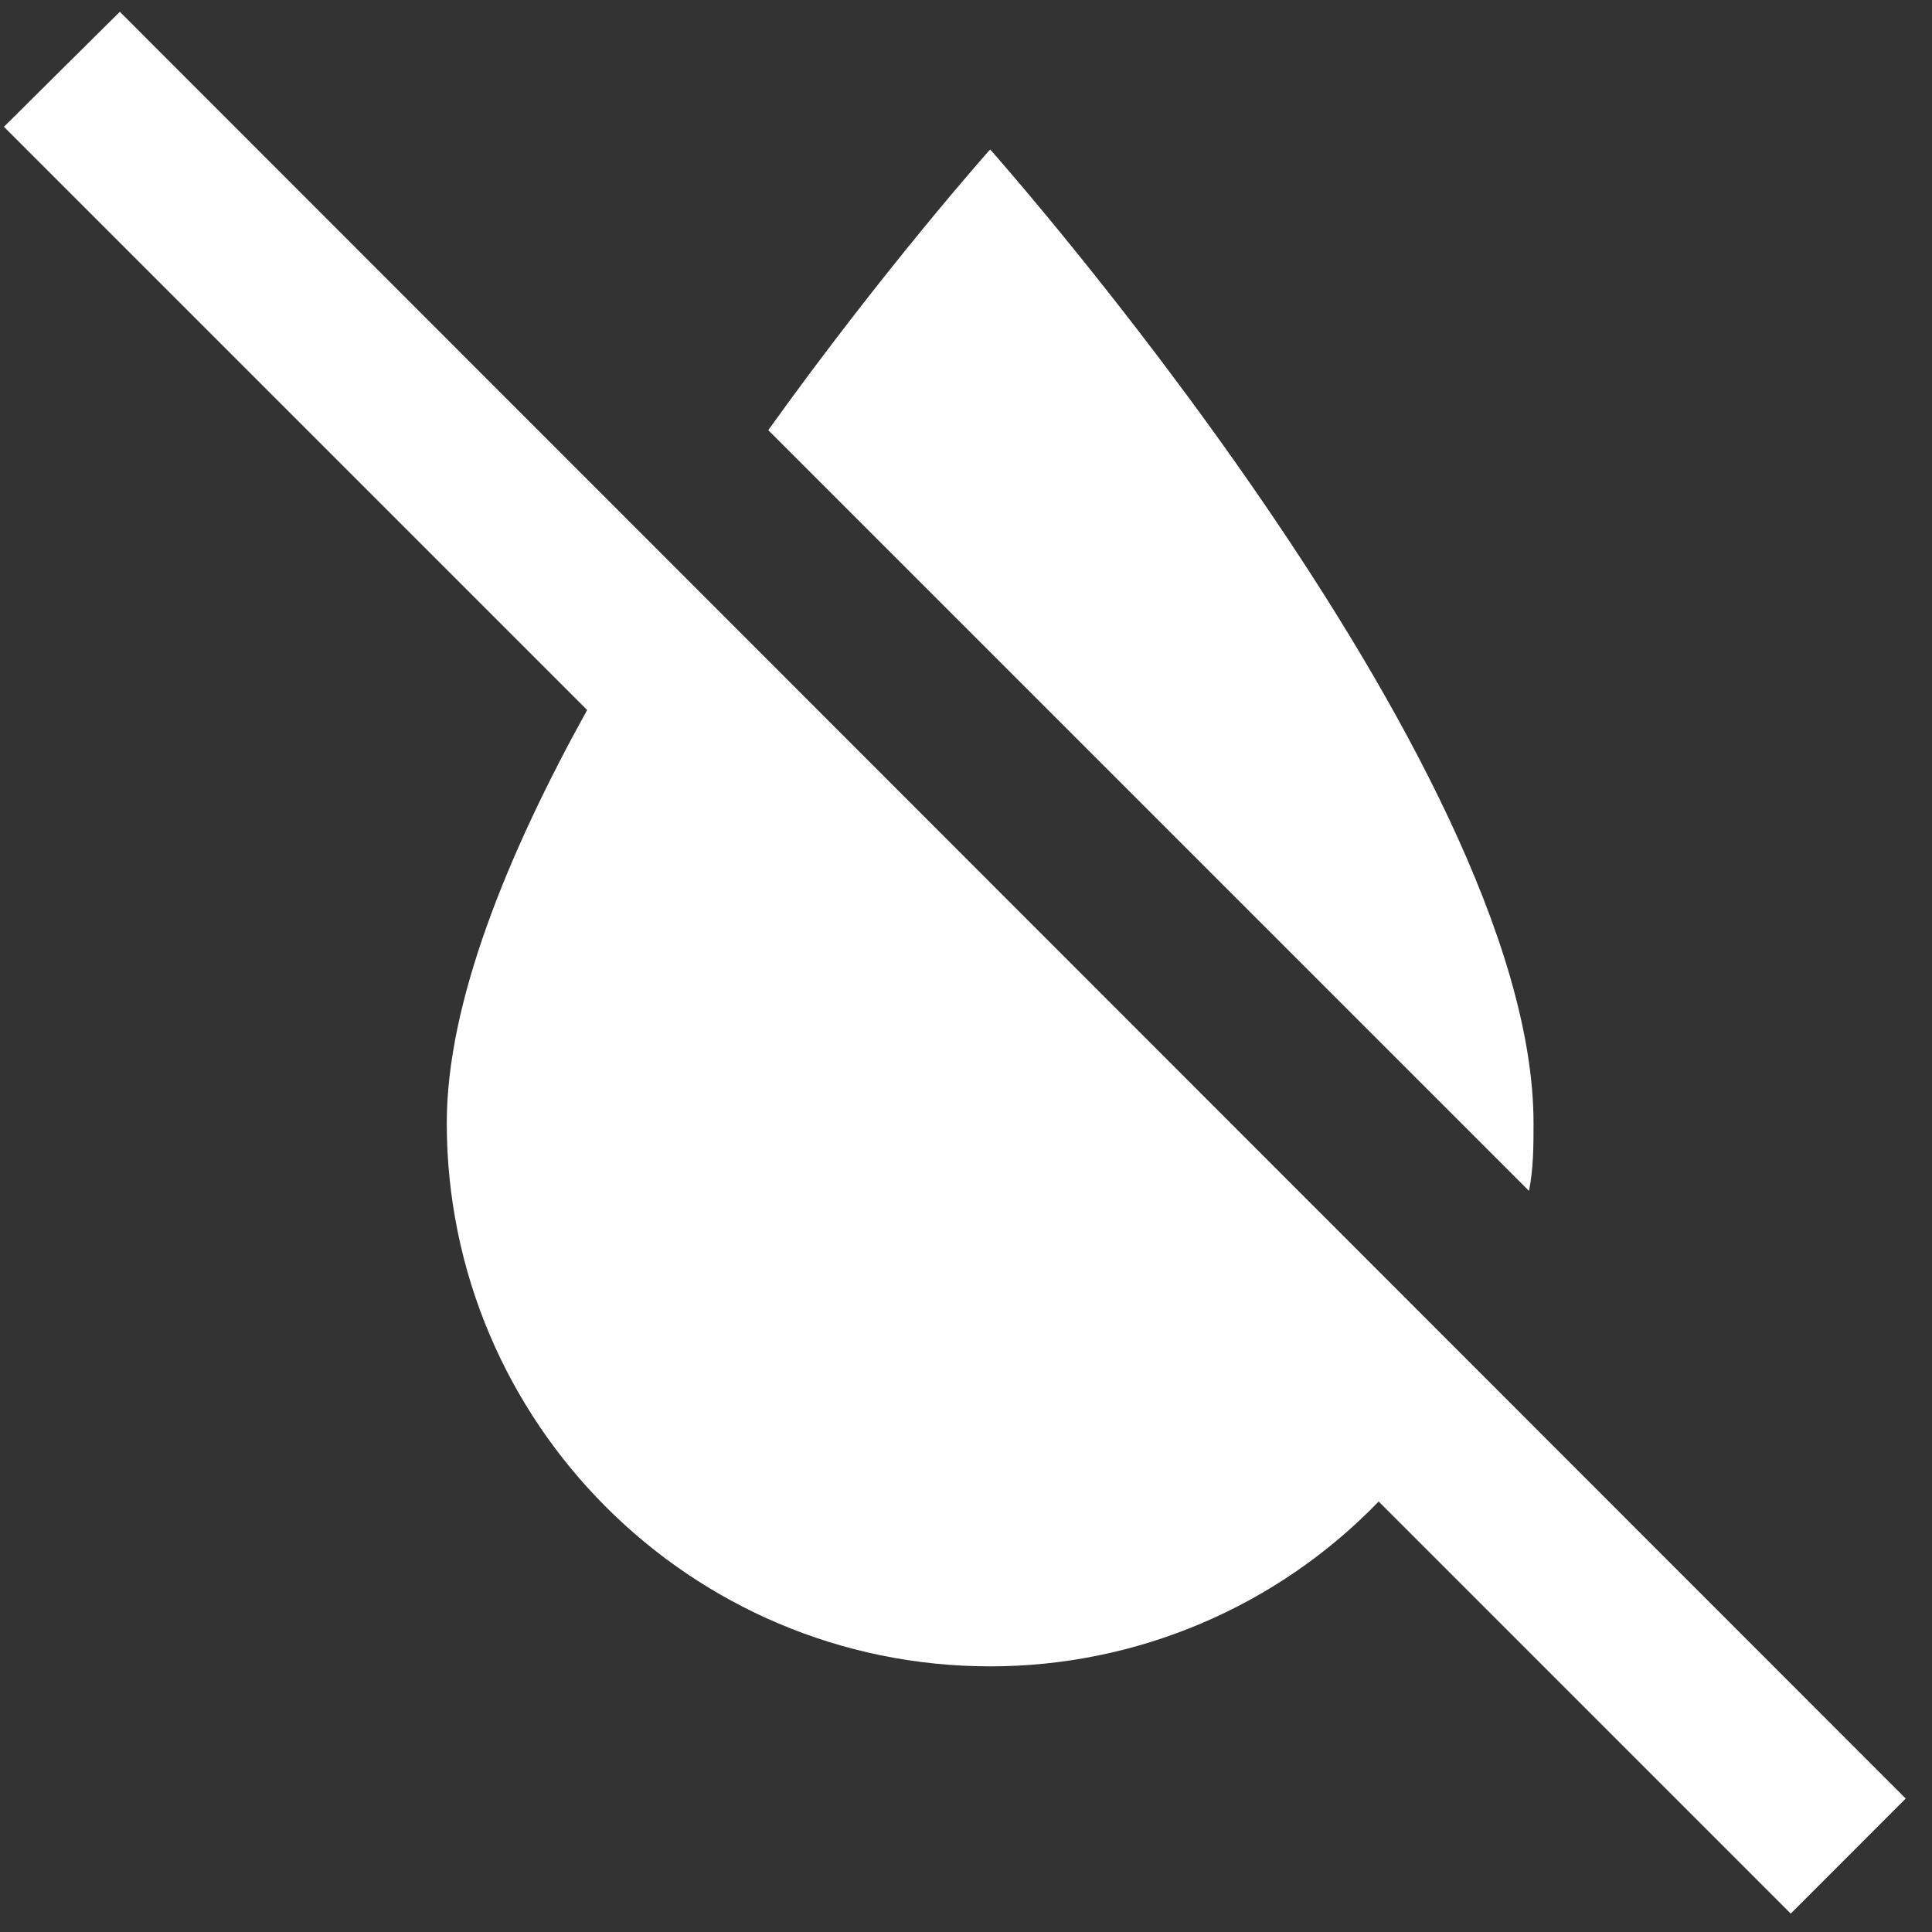 <svg width="40" height="40" viewBox="0 0 40 40" fill="none" xmlns="http://www.w3.org/2000/svg">
<rect x="0" y="0" width="40" height="40" fill="#333333" stroke="none"/>
<path d="M37.075 39.619L28.544 31.087C27.501 32.167 26.251 33.026 24.869 33.612C23.487 34.199 22.001 34.501 20.5 34.5C14.294 34.5 9.25 29.456 9.25 23.25C9.25 20.756 10.506 17.681 12.156 14.7L0.081 2.625L2.481 0.244L39.456 37.237L37.075 39.619ZM31.75 23.25C31.75 15.75 20.5 3.094 20.5 3.094C20.5 3.094 18.325 5.531 15.906 8.906L31.656 24.656C31.75 24.188 31.75 23.719 31.75 23.25Z" fill="white"/>
</svg>
